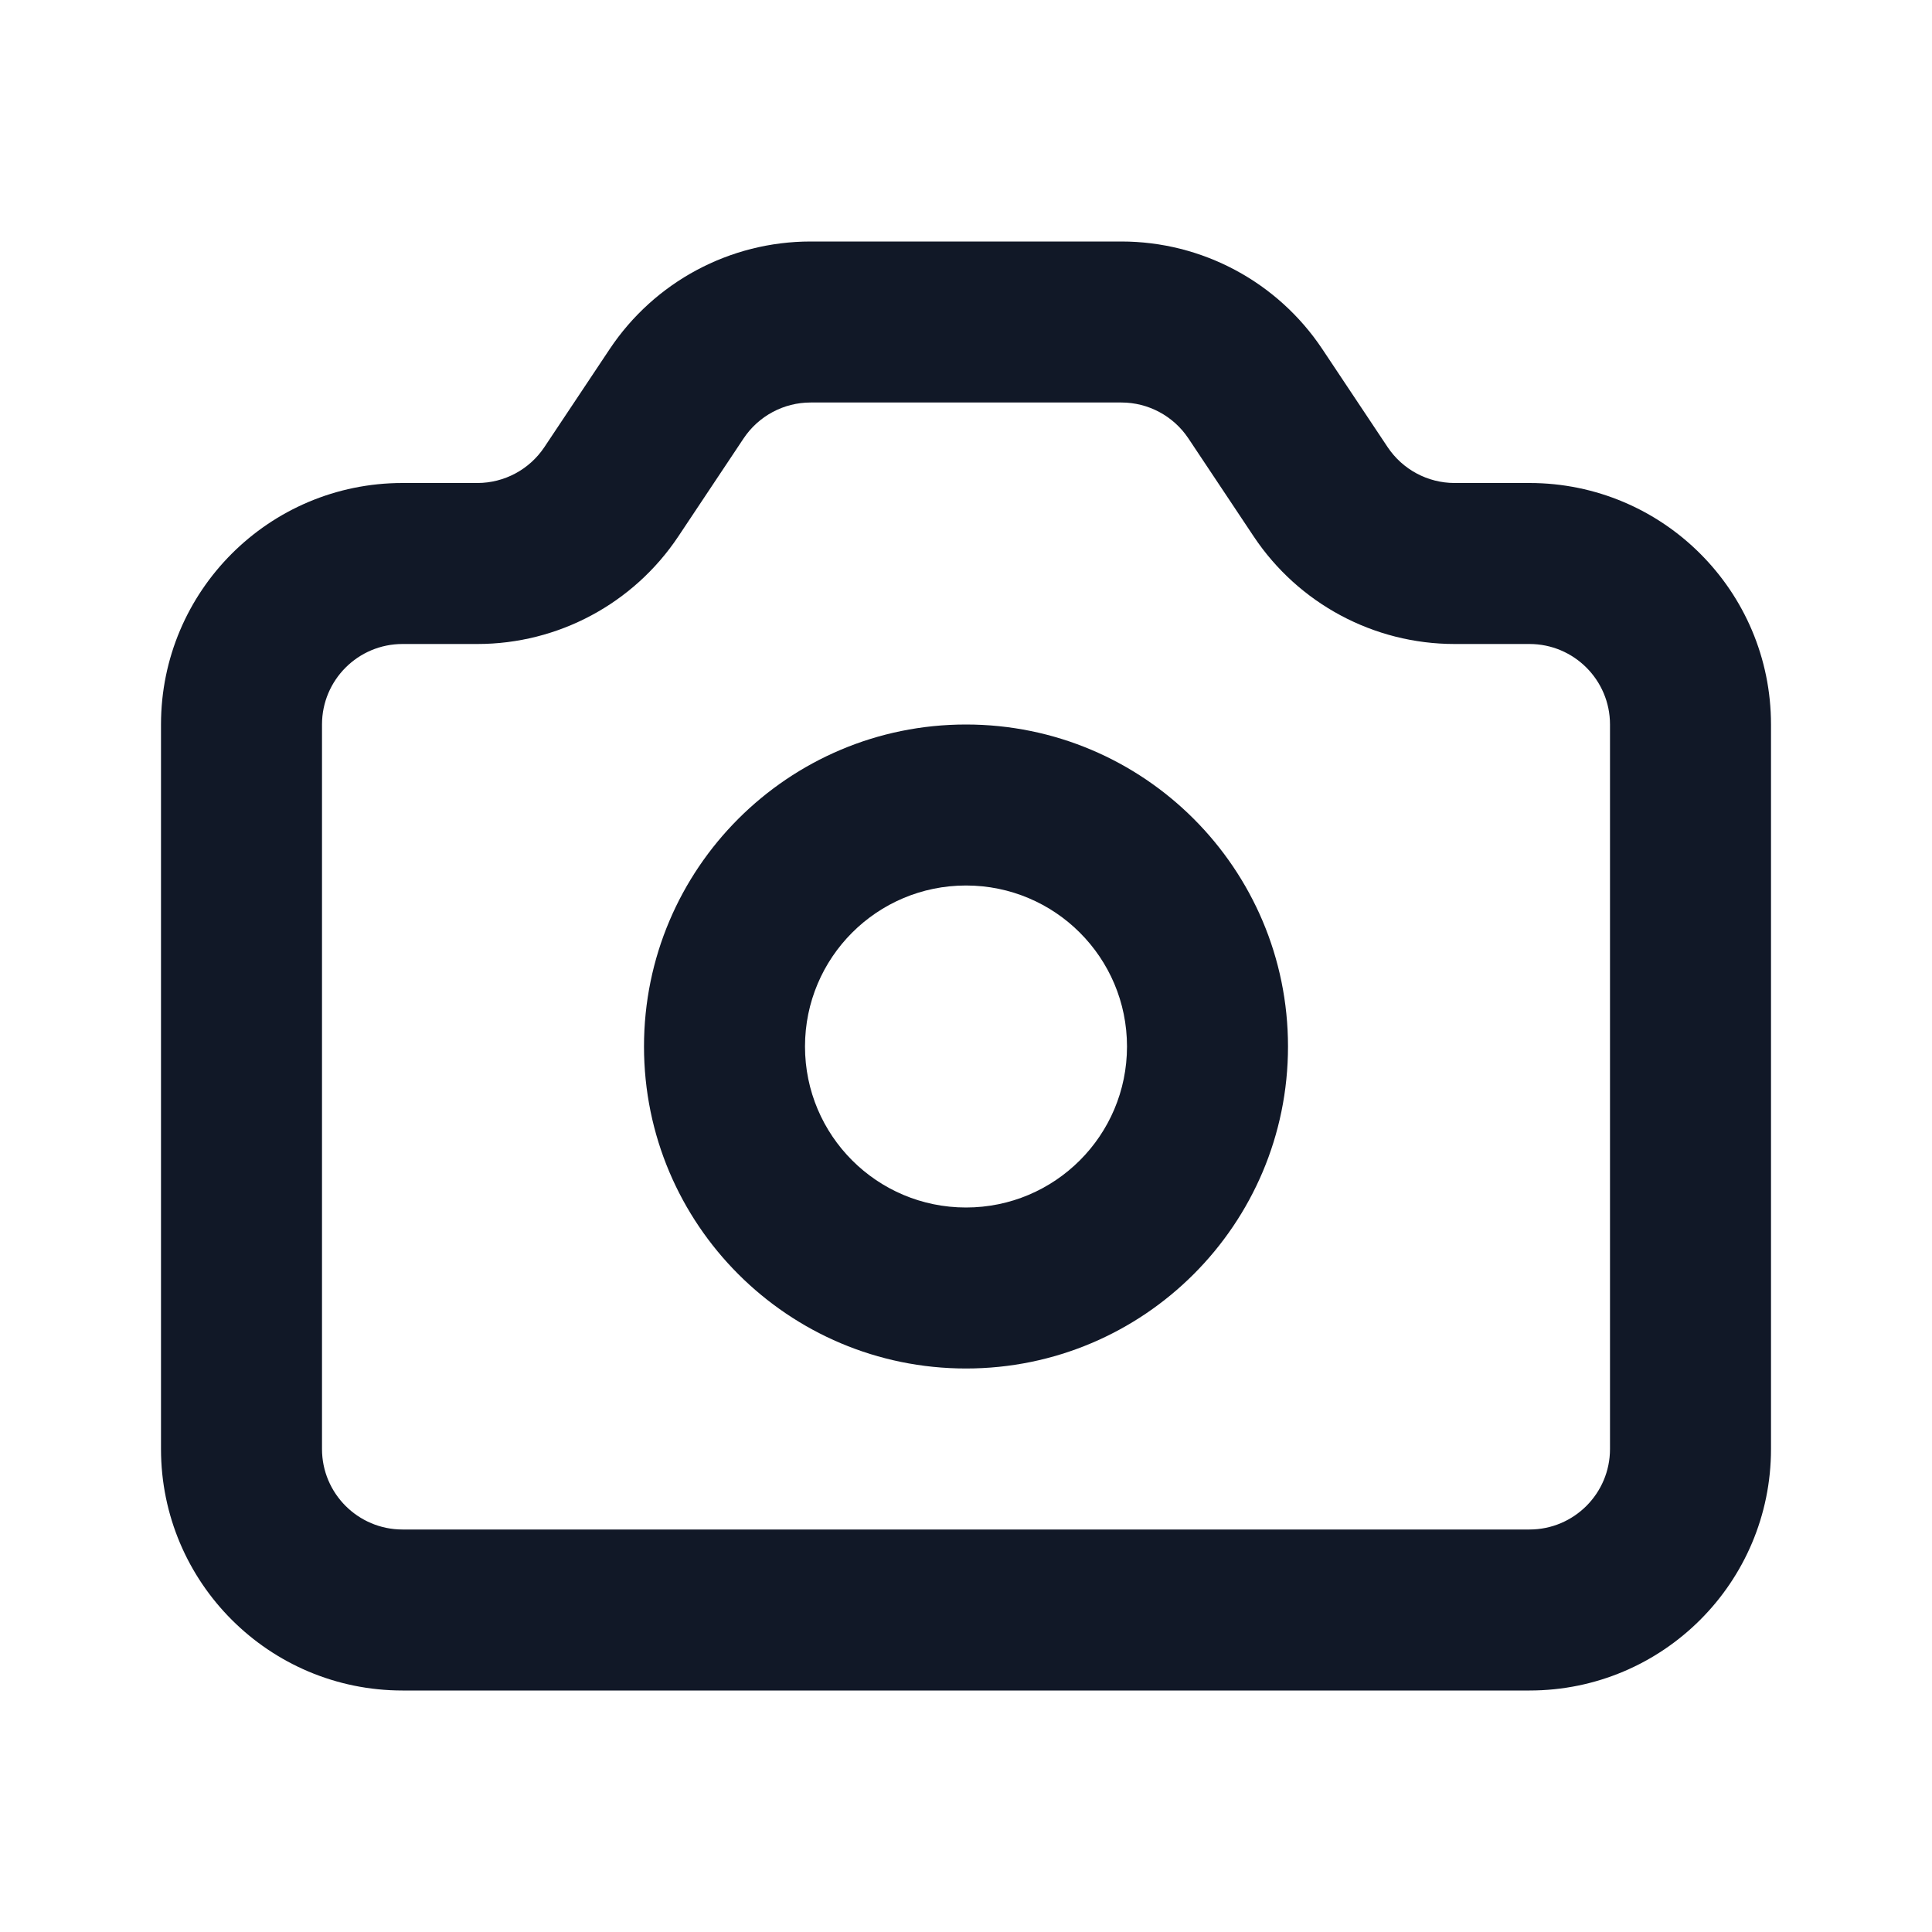 <svg width="24" height="24" viewBox="0 0 24 24" fill="none" xmlns="http://www.w3.org/2000/svg">
<path d="M15.594 4.891L14.762 5.445L15.594 4.891ZM8.406 4.891L9.238 5.445V5.445L8.406 4.891ZM16.406 6.109L17.238 5.555L16.406 6.109ZM7.594 6.109L6.762 5.555L6.762 5.555L7.594 6.109ZM20 9V18H22V9H20ZM19 19H5V21H19V19ZM4 18V9H2V18H4ZM5 8H5.93V6H5V8ZM18.07 8H19V6H18.07V8ZM8.426 6.664L9.238 5.445L7.574 4.336L6.762 5.555L8.426 6.664ZM10.07 5H13.93V3H10.07V5ZM14.762 5.445L15.574 6.664L17.238 5.555L16.426 4.336L14.762 5.445ZM13.93 5C14.264 5 14.576 5.167 14.762 5.445L16.426 4.336C15.869 3.501 14.933 3 13.93 3V5ZM9.238 5.445C9.424 5.167 9.736 5 10.07 5V3C9.067 3 8.131 3.501 7.574 4.336L9.238 5.445ZM18.07 6C17.736 6 17.424 5.833 17.238 5.555L15.574 6.664C16.131 7.499 17.067 8 18.07 8V6ZM5.93 8C6.933 8 7.869 7.499 8.426 6.664L6.762 5.555C6.576 5.833 6.264 6 5.93 6V8ZM5 19C4.448 19 4 18.552 4 18H2C2 19.657 3.343 21 5 21V19ZM20 18C20 18.552 19.552 19 19 19V21C20.657 21 22 19.657 22 18H20ZM22 9C22 7.343 20.657 6 19 6V8C19.552 8 20 8.448 20 9H22ZM4 9C4 8.448 4.448 8 5 8V6C3.343 6 2 7.343 2 9H4ZM14 13C14 14.105 13.105 15 12 15V17C14.209 17 16 15.209 16 13H14ZM12 15C10.895 15 10 14.105 10 13H8C8 15.209 9.791 17 12 17V15ZM10 13C10 11.895 10.895 11 12 11V9C9.791 9 8 10.791 8 13H10ZM12 11C13.105 11 14 11.895 14 13H16C16 10.791 14.209 9 12 9V11Z" fill="#111827"/>
</svg>
